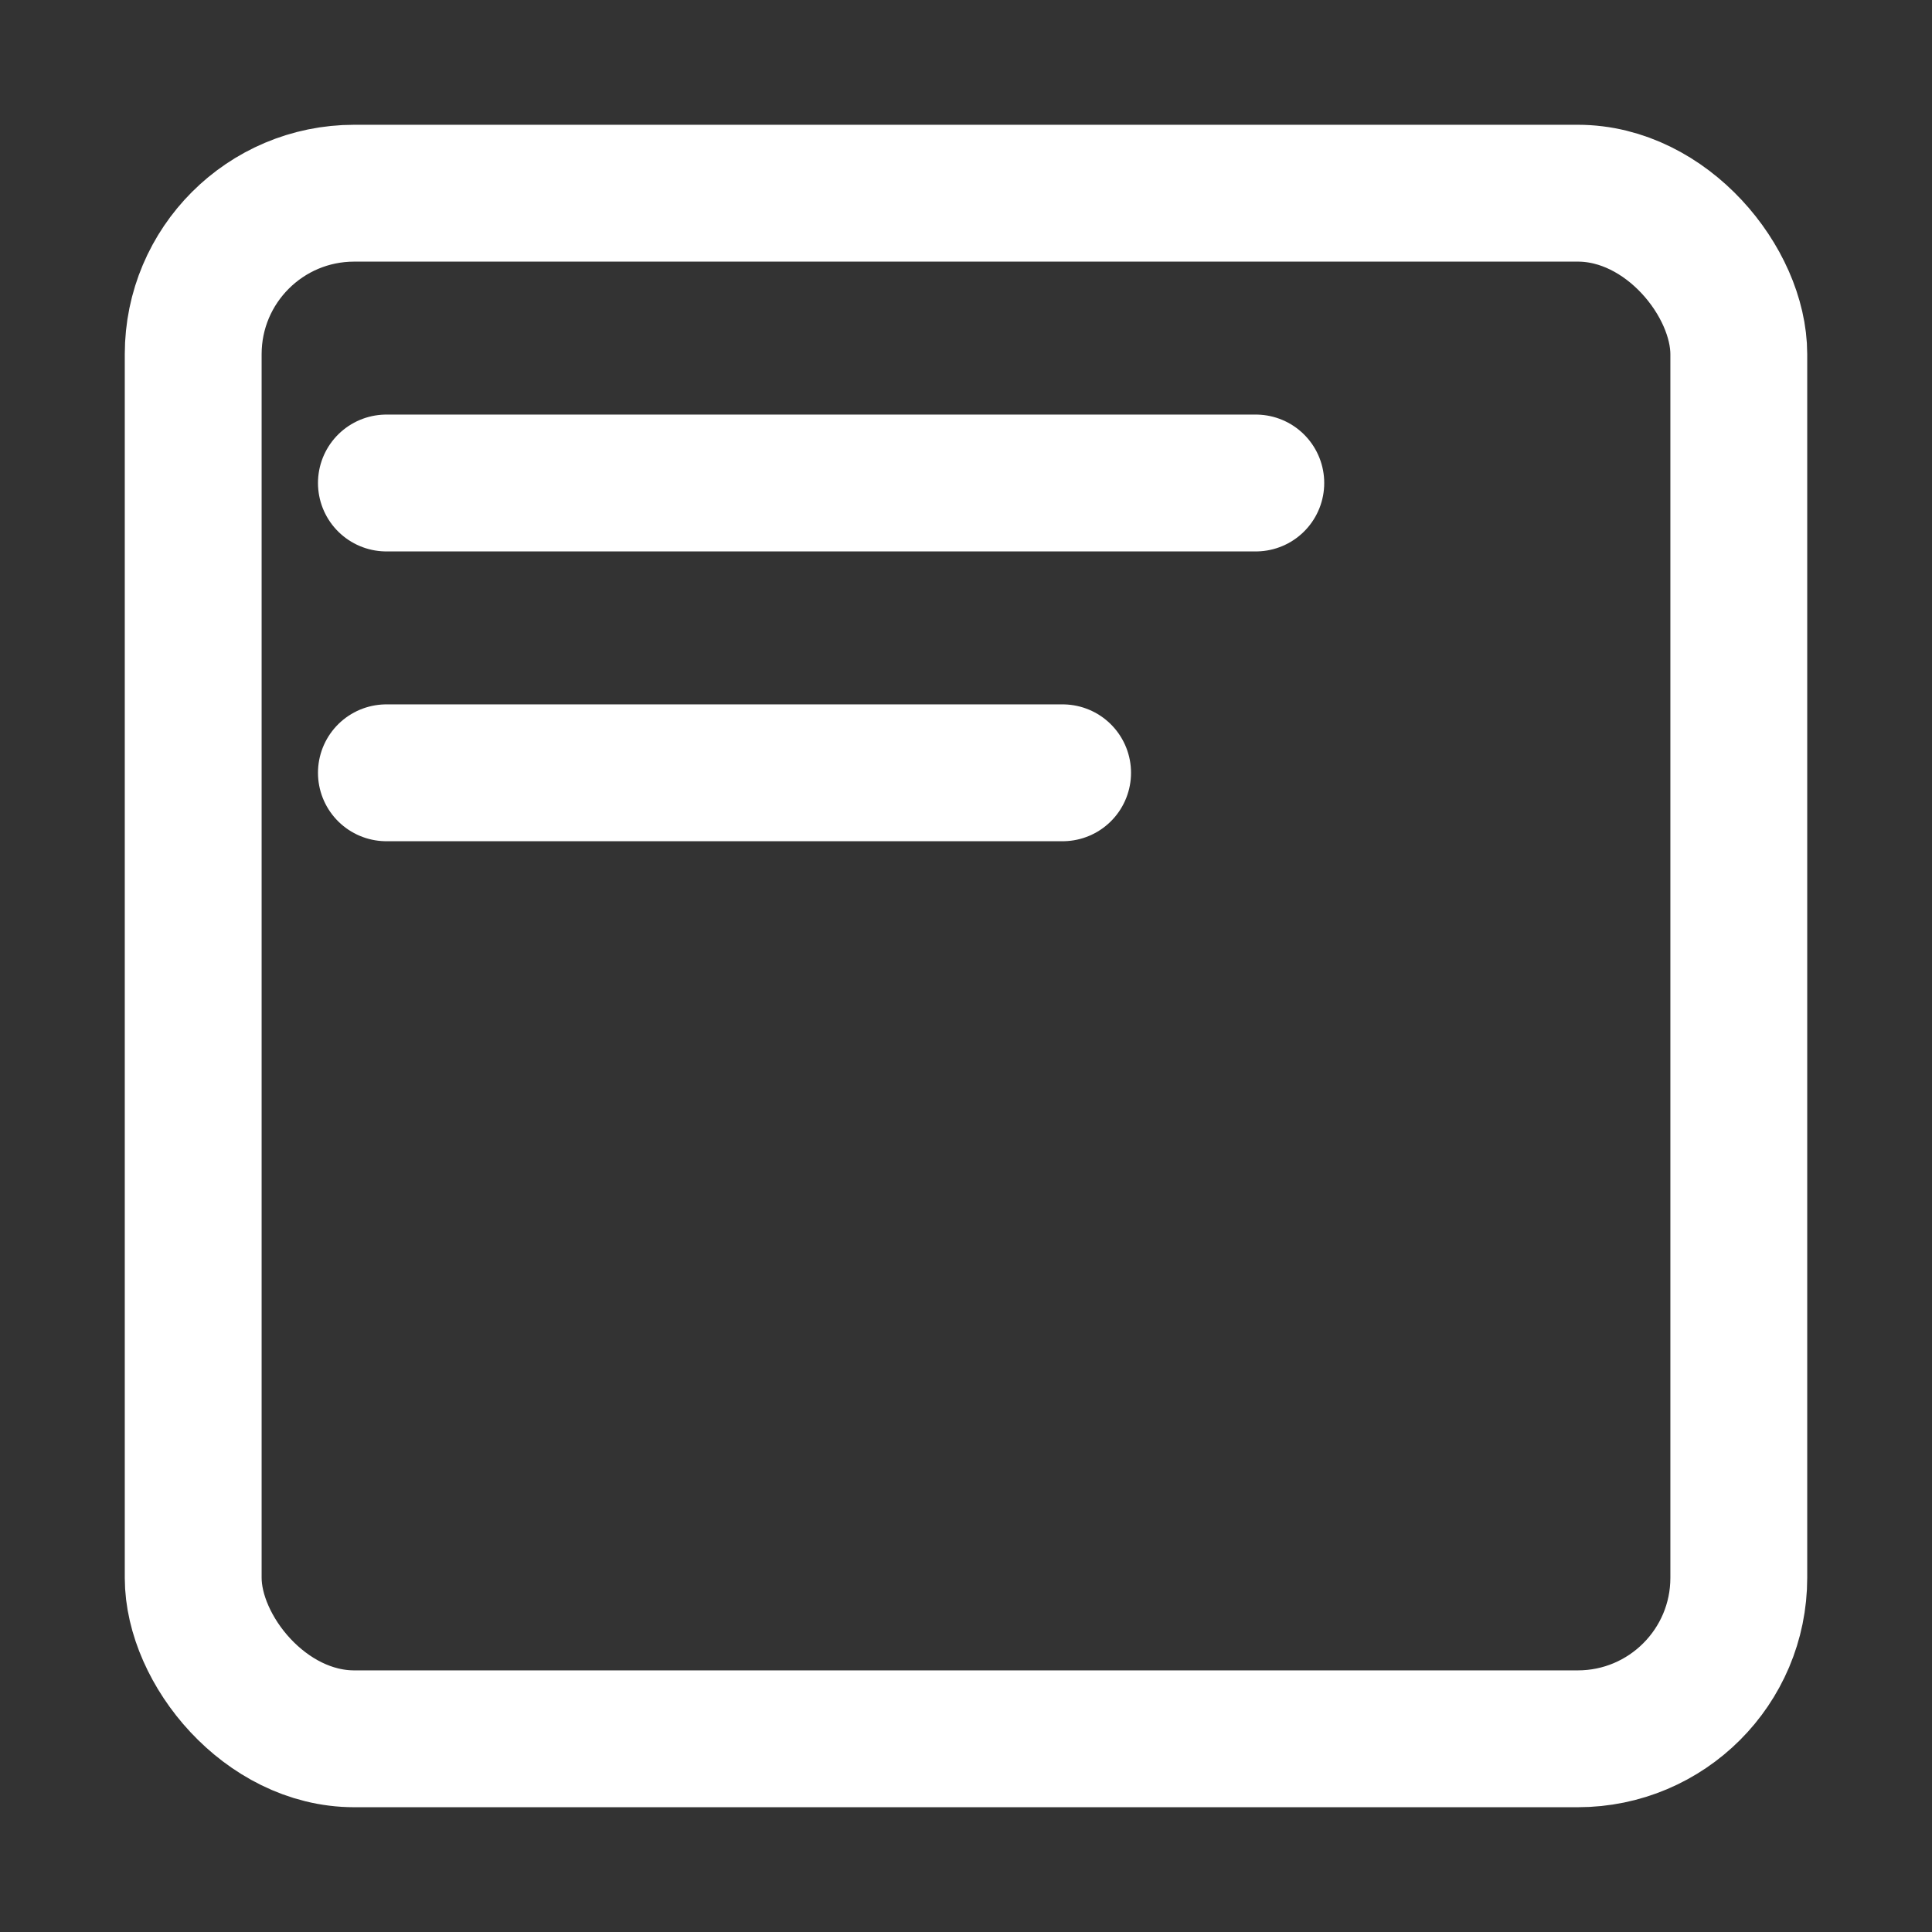 <svg width="24" height="24" viewBox="0 0 24 24" fill="none" xmlns="http://www.w3.org/2000/svg">
    <rect x="0" y="0" width="24" height="24" fill="#333333" stroke="none"/>
    <rect x="2.4" y="2.4" width="19.2" height="19.2" rx="2" stroke="#fff" stroke-width="1.7"/>
    <path d="M4.8 6h10.8M4.8 9.6h8.4" stroke="#fff" stroke-width="1.7" stroke-linecap="round"/>
</svg>

